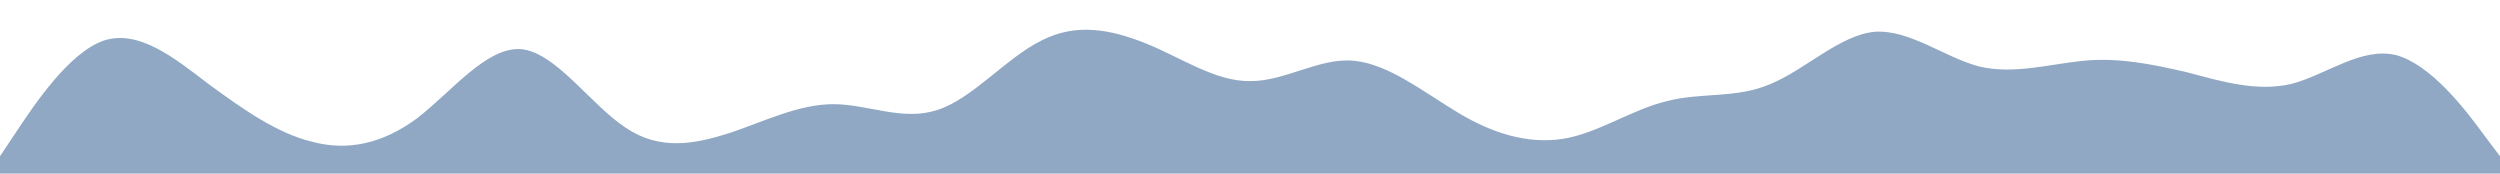 <?xml version="1.0" standalone="no"?>
<svg xmlns:xlink="http://www.w3.org/1999/xlink" id="wave" style="transform:rotate(180deg); transition: 0.3s" viewBox="0 0 1440 100" version="1.1" xmlns="http://www.w3.org/2000/svg"><defs><linearGradient id="sw-gradient-0" x1="0" x2="0" y1="1" y2="0"><stop stop-color="rgba(144, 168, 195, 1)" offset="0%"/><stop stop-color="rgba(144, 168, 195, 1)" offset="100%"/></linearGradient></defs><path style="transform:translate(0, 0px); opacity:1" fill="url(#sw-gradient-0)" d="M0,90L10,75C20,60,40,30,60,23.3C80,17,100,33,120,48.3C140,63,160,77,180,81.7C200,87,220,83,240,68.3C260,53,280,27,300,28.3C320,30,340,60,360,73.3C380,87,400,83,420,76.7C440,70,460,60,480,60C500,60,520,70,540,63.3C560,57,580,33,600,23.3C620,13,640,17,660,25C680,33,700,47,720,46.7C740,47,760,33,780,35C800,37,820,53,840,65C860,77,880,83,900,80C920,77,940,63,960,58.3C980,53,1000,57,1020,48.3C1040,40,1060,20,1080,18.3C1100,17,1120,33,1140,38.3C1160,43,1180,37,1200,35C1220,33,1240,37,1260,41.7C1280,47,1300,53,1320,48.3C1340,43,1360,27,1380,31.7C1400,37,1420,63,1430,76.7L1440,90L1440,100L1430,100C1420,100,1400,100,1380,100C1360,100,1340,100,1320,100C1300,100,1280,100,1260,100C1240,100,1220,100,1200,100C1180,100,1160,100,1140,100C1120,100,1100,100,1080,100C1060,100,1040,100,1020,100C1000,100,980,100,960,100C940,100,920,100,900,100C880,100,860,100,840,100C820,100,800,100,780,100C760,100,740,100,720,100C700,100,680,100,660,100C640,100,620,100,600,100C580,100,560,100,540,100C520,100,500,100,480,100C460,100,440,100,420,100C400,100,380,100,360,100C340,100,320,100,300,100C280,100,260,100,240,100C220,100,200,100,180,100C160,100,140,100,120,100C100,100,80,100,60,100C40,100,20,100,10,100L0,100Z"/></svg>